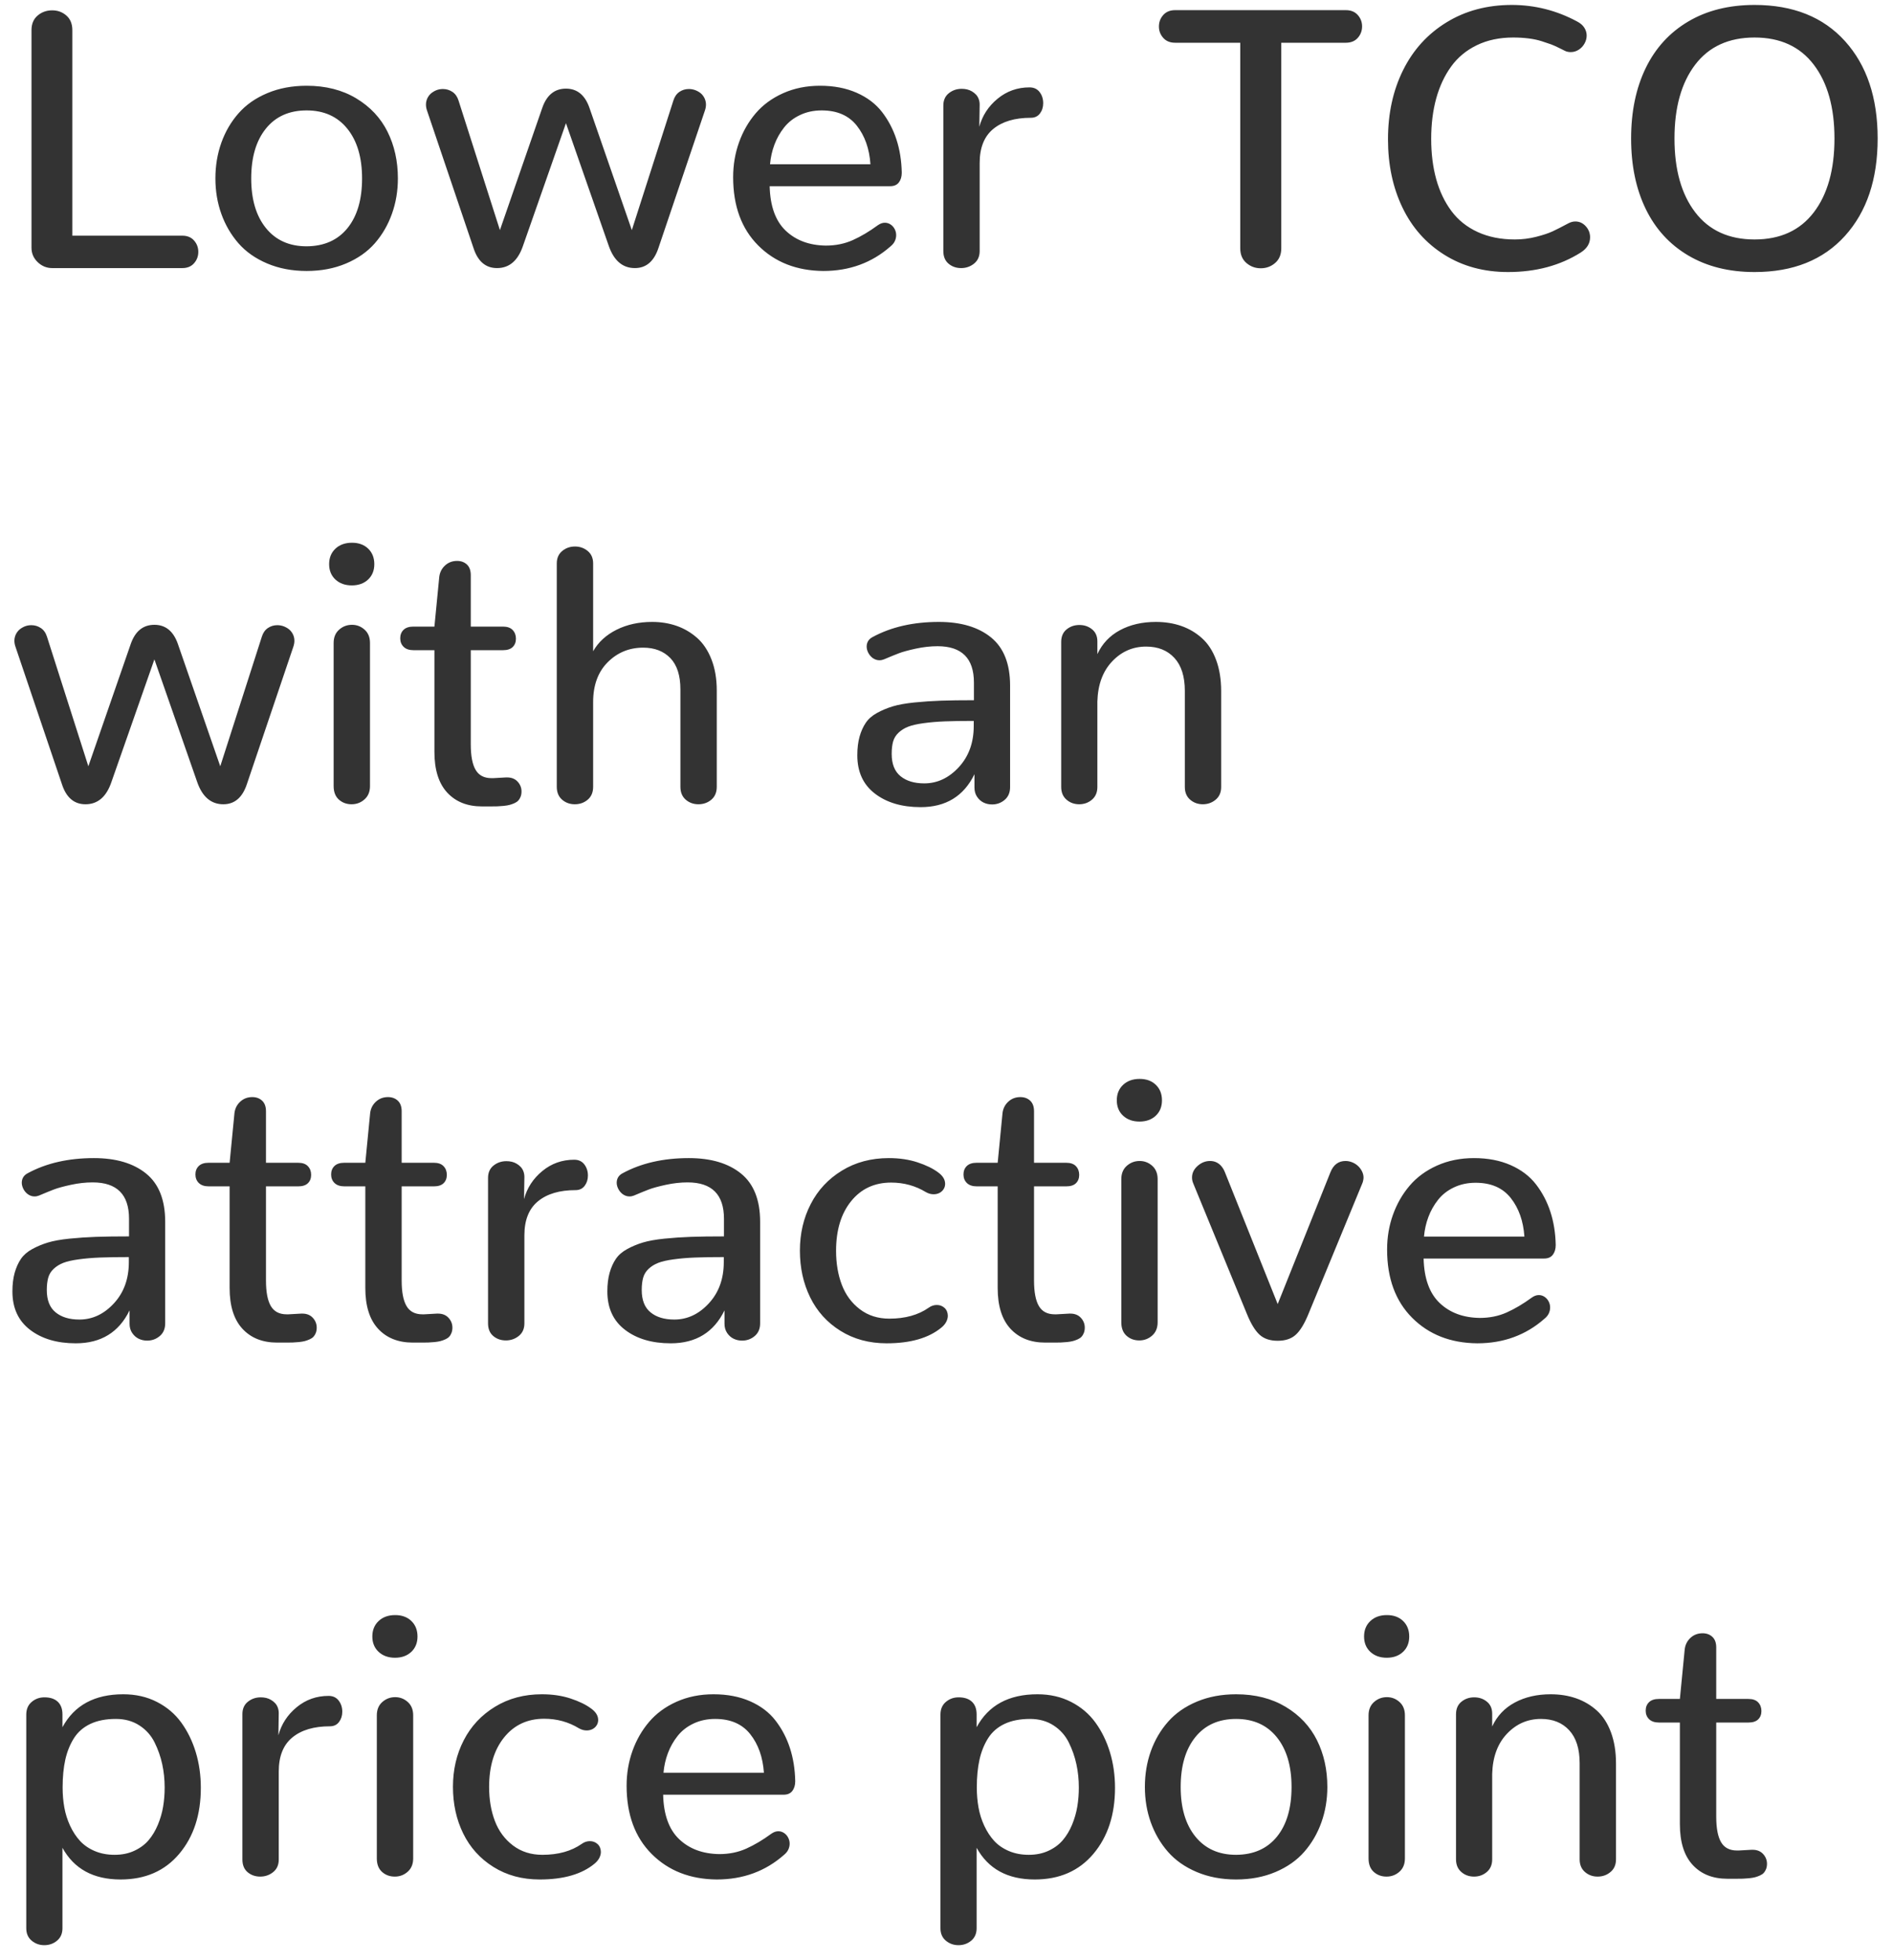 <?xml version="1.0" encoding="UTF-8"?>
<svg width="113px" height="117px" viewBox="0 0 113 117" version="1.1" xmlns="http://www.w3.org/2000/svg" xmlns:xlink="http://www.w3.org/1999/xlink">
    <!-- Generator: Sketch 52.6 (67491) - http://www.bohemiancoding.com/sketch -->
    <title>Lower TCO with an at</title>
    <desc>Created with Sketch.</desc>
    <g id="Page-1" stroke="none" stroke-width="1" fill="none" fill-rule="evenodd">
        <g id="Artboard-Copy-52" transform="translate(-2210, -343)" fill="#333333">
            <g id="Group-63-Copy" transform="translate(0, 343)">
                <path d="M2213.115,16 C2212.786,16 2212.498,15.882 2212.25,15.646 C2212.003,15.409 2211.88,15.123 2211.88,14.786 L2211.88,1.799 C2211.88,1.426 2212.002,1.136 2212.245,0.929 C2212.489,0.721 2212.779,0.617 2213.115,0.617 C2213.445,0.617 2213.728,0.721 2213.964,0.929 C2214.2,1.136 2214.318,1.426 2214.318,1.799 L2214.318,14.066 L2220.882,14.066 C2221.183,14.066 2221.417,14.163 2221.585,14.356 C2221.754,14.55 2221.838,14.775 2221.838,15.033 C2221.838,15.291 2221.754,15.517 2221.585,15.71 C2221.417,15.903 2221.183,16 2220.882,16 L2213.115,16 Z M2228.305,14.7 C2229.35,14.693 2230.163,14.331 2230.743,13.615 C2231.323,12.899 2231.613,11.911 2231.613,10.65 C2231.613,9.397 2231.32,8.407 2230.732,7.68 C2230.145,6.953 2229.336,6.59 2228.305,6.59 C2227.266,6.59 2226.455,6.951 2225.872,7.675 C2225.288,8.398 2224.996,9.39 2224.996,10.65 C2224.996,11.904 2225.29,12.892 2225.877,13.615 C2226.464,14.339 2227.273,14.7 2228.305,14.7 Z M2228.305,16.172 C2227.438,16.172 2226.654,16.023 2225.952,15.726 C2225.25,15.429 2224.677,15.026 2224.233,14.518 C2223.789,14.009 2223.449,13.425 2223.213,12.767 C2222.977,12.108 2222.858,11.402 2222.858,10.65 C2222.858,9.891 2222.977,9.181 2223.213,8.518 C2223.449,7.856 2223.791,7.27 2224.239,6.762 C2224.686,6.253 2225.259,5.852 2225.958,5.559 C2226.656,5.265 2227.438,5.118 2228.305,5.118 C2229.443,5.118 2230.43,5.369 2231.264,5.87 C2232.098,6.371 2232.722,7.036 2233.133,7.863 C2233.545,8.69 2233.751,9.619 2233.751,10.65 C2233.751,11.395 2233.633,12.099 2233.396,12.761 C2233.16,13.424 2232.82,14.009 2232.376,14.518 C2231.932,15.026 2231.359,15.429 2230.657,15.726 C2229.955,16.023 2229.171,16.172 2228.305,16.172 Z M2247.898,16 C2247.168,16 2246.649,15.56 2246.341,14.679 L2243.784,7.353 L2241.217,14.679 C2240.916,15.56 2240.4,16 2239.67,16 C2238.99,16 2238.521,15.599 2238.263,14.797 L2235.491,6.601 C2235.448,6.479 2235.427,6.357 2235.427,6.235 C2235.427,6.157 2235.438,6.08 2235.459,6.004 C2235.48,5.929 2235.509,5.861 2235.545,5.8 C2235.581,5.739 2235.622,5.684 2235.668,5.634 C2235.715,5.584 2235.769,5.539 2235.83,5.5 C2235.89,5.46 2235.953,5.426 2236.018,5.397 C2236.082,5.369 2236.15,5.347 2236.222,5.333 C2236.293,5.319 2236.365,5.312 2236.437,5.312 C2236.644,5.312 2236.834,5.369 2237.006,5.483 C2237.178,5.598 2237.299,5.77 2237.371,5.999 L2239.842,13.733 L2242.366,6.45 C2242.631,5.677 2243.104,5.29 2243.784,5.29 C2244.457,5.29 2244.926,5.677 2245.191,6.45 L2247.716,13.733 L2250.197,5.999 C2250.269,5.77 2250.389,5.598 2250.557,5.483 C2250.725,5.369 2250.913,5.312 2251.121,5.312 C2251.193,5.312 2251.264,5.319 2251.336,5.333 C2251.408,5.347 2251.477,5.369 2251.545,5.397 C2251.613,5.426 2251.678,5.46 2251.739,5.5 C2251.8,5.539 2251.853,5.584 2251.9,5.634 C2251.946,5.684 2251.988,5.739 2252.023,5.8 C2252.059,5.861 2252.088,5.929 2252.109,6.004 C2252.131,6.08 2252.142,6.157 2252.142,6.235 C2252.142,6.357 2252.12,6.479 2252.077,6.601 L2249.306,14.797 C2249.041,15.599 2248.572,16 2247.898,16 Z M2259.146,16.172 C2257.556,16.158 2256.261,15.651 2255.262,14.652 C2254.263,13.653 2253.764,12.294 2253.764,10.575 C2253.764,9.845 2253.88,9.154 2254.113,8.502 C2254.346,7.85 2254.677,7.272 2255.106,6.767 C2255.536,6.262 2256.082,5.861 2256.745,5.564 C2257.407,5.267 2258.143,5.118 2258.952,5.118 C2259.776,5.118 2260.504,5.258 2261.138,5.537 C2261.772,5.816 2262.277,6.2 2262.653,6.687 C2263.029,7.174 2263.315,7.72 2263.512,8.325 C2263.709,8.93 2263.815,9.59 2263.829,10.307 C2263.829,10.543 2263.772,10.736 2263.657,10.887 C2263.543,11.037 2263.371,11.112 2263.142,11.112 L2255.944,11.112 C2255.973,12.301 2256.292,13.186 2256.9,13.766 C2257.509,14.346 2258.308,14.643 2259.296,14.657 C2259.883,14.657 2260.42,14.548 2260.907,14.33 C2261.394,14.111 2261.892,13.816 2262.4,13.443 C2262.472,13.393 2262.542,13.356 2262.61,13.331 C2262.678,13.306 2262.748,13.293 2262.819,13.293 C2262.941,13.293 2263.054,13.327 2263.158,13.395 C2263.262,13.463 2263.344,13.554 2263.405,13.669 C2263.466,13.784 2263.496,13.905 2263.496,14.034 C2263.496,14.156 2263.469,14.274 2263.416,14.389 C2263.362,14.503 2263.278,14.607 2263.163,14.7 C2262.053,15.681 2260.714,16.172 2259.146,16.172 Z M2255.966,9.802 L2261.96,9.802 C2261.896,8.871 2261.623,8.103 2261.144,7.498 C2260.664,6.892 2259.965,6.59 2259.049,6.59 C2258.576,6.59 2258.146,6.681 2257.76,6.864 C2257.373,7.046 2257.056,7.293 2256.809,7.605 C2256.562,7.917 2256.369,8.258 2256.229,8.631 C2256.089,9.003 2256.002,9.394 2255.966,9.802 Z M2267.374,16 C2267.08,16 2266.83,15.912 2266.622,15.737 C2266.414,15.561 2266.311,15.309 2266.311,14.979 L2266.311,6.3 C2266.311,5.985 2266.42,5.739 2266.638,5.564 C2266.857,5.389 2267.113,5.301 2267.406,5.301 C2267.521,5.301 2267.63,5.313 2267.734,5.338 C2267.838,5.363 2267.934,5.403 2268.024,5.457 C2268.113,5.51 2268.192,5.573 2268.26,5.645 C2268.328,5.716 2268.382,5.804 2268.421,5.908 C2268.461,6.012 2268.48,6.124 2268.48,6.246 L2268.459,7.567 C2268.638,6.901 2269.001,6.343 2269.549,5.892 C2270.097,5.44 2270.733,5.215 2271.456,5.215 C2271.714,5.215 2271.914,5.308 2272.058,5.494 C2272.201,5.68 2272.272,5.902 2272.272,6.16 C2272.272,6.396 2272.208,6.601 2272.079,6.772 C2271.95,6.944 2271.768,7.03 2271.531,7.03 C2270.579,7.03 2269.832,7.252 2269.291,7.696 C2268.751,8.14 2268.48,8.817 2268.48,9.727 L2268.48,14.979 C2268.48,15.302 2268.369,15.552 2268.147,15.731 C2267.925,15.91 2267.668,16 2267.374,16 Z M2285.26,16.011 C2284.93,16.011 2284.644,15.905 2284.4,15.694 C2284.157,15.483 2284.035,15.191 2284.035,14.818 L2284.035,2.551 L2280.146,2.551 C2279.846,2.551 2279.609,2.454 2279.438,2.261 C2279.266,2.067 2279.18,1.842 2279.18,1.584 C2279.18,1.319 2279.266,1.09 2279.438,0.896 C2279.609,0.703 2279.846,0.606 2280.146,0.606 L2290.341,0.606 C2290.642,0.606 2290.878,0.703 2291.05,0.896 C2291.222,1.09 2291.308,1.315 2291.308,1.573 C2291.308,1.838 2291.222,2.067 2291.05,2.261 C2290.878,2.454 2290.642,2.551 2290.341,2.551 L2286.484,2.551 L2286.484,14.818 C2286.484,15.191 2286.363,15.483 2286.119,15.694 C2285.876,15.905 2285.589,16.011 2285.26,16.011 Z M2300.02,16.236 C2298.58,16.236 2297.313,15.893 2296.217,15.205 C2295.121,14.518 2294.287,13.576 2293.714,12.38 C2293.141,11.184 2292.854,9.83 2292.854,8.319 C2292.854,6.772 2293.155,5.394 2293.757,4.184 C2294.358,2.973 2295.223,2.023 2296.351,1.332 C2297.479,0.64 2298.777,0.295 2300.245,0.295 C2301.62,0.295 2302.92,0.624 2304.145,1.283 C2304.338,1.383 2304.481,1.507 2304.574,1.654 C2304.667,1.801 2304.714,1.956 2304.714,2.121 C2304.714,2.286 2304.671,2.445 2304.585,2.599 C2304.499,2.753 2304.383,2.877 2304.236,2.97 C2304.089,3.063 2303.933,3.109 2303.769,3.109 C2303.711,3.109 2303.652,3.104 2303.591,3.093 C2303.53,3.083 2303.471,3.063 2303.414,3.034 L2303.081,2.868 C2302.888,2.771 2302.723,2.698 2302.587,2.647 C2302.451,2.597 2302.265,2.535 2302.028,2.459 C2301.792,2.384 2301.531,2.329 2301.244,2.293 C2300.958,2.257 2300.653,2.239 2300.331,2.239 C2299.515,2.239 2298.791,2.391 2298.161,2.696 C2297.531,3 2297.019,3.424 2296.625,3.969 C2296.231,4.513 2295.934,5.149 2295.733,5.875 C2295.533,6.602 2295.433,7.406 2295.433,8.287 C2295.433,9.168 2295.533,9.97 2295.733,10.693 C2295.934,11.417 2296.235,12.049 2296.636,12.589 C2297.037,13.13 2297.56,13.549 2298.204,13.846 C2298.849,14.143 2299.59,14.292 2300.428,14.292 C2300.857,14.292 2301.278,14.24 2301.69,14.136 C2302.102,14.032 2302.431,13.923 2302.678,13.809 C2302.925,13.694 2303.235,13.536 2303.607,13.336 C2303.751,13.257 2303.894,13.218 2304.037,13.218 C2304.281,13.218 2304.488,13.313 2304.66,13.502 C2304.832,13.692 2304.918,13.912 2304.918,14.163 C2304.918,14.528 2304.735,14.829 2304.37,15.065 C2303.138,15.846 2301.688,16.236 2300.02,16.236 Z M2314.736,14.292 C2316.269,14.292 2317.447,13.753 2318.271,12.675 C2319.094,11.597 2319.506,10.128 2319.506,8.266 C2319.506,6.411 2319.094,4.943 2318.271,3.861 C2317.447,2.78 2316.269,2.239 2314.736,2.239 C2313.197,2.239 2312.015,2.78 2311.191,3.861 C2310.368,4.943 2309.956,6.411 2309.956,8.266 C2309.956,10.128 2310.37,11.597 2311.197,12.675 C2312.024,13.753 2313.204,14.292 2314.736,14.292 Z M2314.736,16.236 C2313.211,16.236 2311.891,15.907 2310.778,15.248 C2309.664,14.589 2308.817,13.662 2308.237,12.466 C2307.657,11.27 2307.367,9.87 2307.367,8.266 C2307.367,6.661 2307.657,5.261 2308.237,4.065 C2308.817,2.869 2309.664,1.942 2310.778,1.283 C2311.891,0.624 2313.211,0.295 2314.736,0.295 C2317.035,0.295 2318.834,1.015 2320.134,2.454 C2321.434,3.894 2322.084,5.831 2322.084,8.266 C2322.084,10.701 2321.434,12.638 2320.134,14.077 C2318.834,15.517 2317.035,16.236 2314.736,16.236 Z M2223.331,48 C2222.601,48 2222.081,47.56 2221.773,46.679 L2219.217,39.353 L2216.649,46.679 C2216.349,47.56 2215.833,48 2215.103,48 C2214.422,48 2213.953,47.599 2213.695,46.797 L2210.924,38.601 C2210.881,38.479 2210.859,38.357 2210.859,38.235 C2210.859,38.157 2210.87,38.08 2210.892,38.004 C2210.913,37.929 2210.942,37.861 2210.978,37.8 C2211.013,37.739 2211.055,37.684 2211.101,37.634 C2211.148,37.584 2211.201,37.539 2211.262,37.5 C2211.323,37.46 2211.386,37.426 2211.45,37.397 C2211.515,37.369 2211.583,37.347 2211.654,37.333 C2211.726,37.319 2211.798,37.312 2211.869,37.312 C2212.077,37.312 2212.267,37.369 2212.438,37.483 C2212.61,37.598 2212.732,37.77 2212.804,37.999 L2215.274,45.733 L2217.799,38.45 C2218.064,37.677 2218.536,37.29 2219.217,37.29 C2219.89,37.29 2220.359,37.677 2220.624,38.45 L2223.148,45.733 L2225.63,37.999 C2225.702,37.77 2225.821,37.598 2225.99,37.483 C2226.158,37.369 2226.346,37.312 2226.554,37.312 C2226.625,37.312 2226.697,37.319 2226.769,37.333 C2226.84,37.347 2226.91,37.369 2226.978,37.397 C2227.046,37.426 2227.111,37.46 2227.171,37.5 C2227.232,37.539 2227.286,37.584 2227.333,37.634 C2227.379,37.684 2227.42,37.739 2227.456,37.8 C2227.492,37.861 2227.521,37.929 2227.542,38.004 C2227.563,38.08 2227.574,38.157 2227.574,38.235 C2227.574,38.357 2227.553,38.479 2227.51,38.601 L2224.738,46.797 C2224.473,47.599 2224.004,48 2223.331,48 Z M2230.99,48 C2230.689,48 2230.435,47.907 2230.228,47.721 C2230.02,47.535 2229.916,47.266 2229.916,46.915 L2229.916,38.375 C2229.916,38.038 2230.025,37.773 2230.244,37.58 C2230.462,37.387 2230.718,37.29 2231.012,37.29 C2231.298,37.29 2231.549,37.387 2231.764,37.58 C2231.979,37.773 2232.086,38.038 2232.086,38.375 L2232.086,46.915 C2232.086,47.252 2231.977,47.517 2231.758,47.71 C2231.54,47.903 2231.284,48 2230.99,48 Z M2231.001,34.938 C2230.6,34.938 2230.274,34.821 2230.023,34.588 C2229.773,34.356 2229.647,34.049 2229.647,33.67 C2229.647,33.29 2229.773,32.982 2230.023,32.746 C2230.274,32.51 2230.604,32.392 2231.012,32.392 C2231.413,32.392 2231.735,32.51 2231.979,32.746 C2232.222,32.982 2232.344,33.29 2232.344,33.67 C2232.344,34.049 2232.22,34.356 2231.973,34.588 C2231.726,34.821 2231.402,34.938 2231.001,34.938 Z M2238.768,48.129 C2237.894,48.129 2237.203,47.853 2236.694,47.302 C2236.186,46.75 2235.932,45.941 2235.932,44.874 L2235.932,38.805 L2234.686,38.805 C2234.428,38.805 2234.231,38.738 2234.095,38.606 C2233.959,38.473 2233.891,38.303 2233.891,38.096 C2233.891,37.888 2233.957,37.72 2234.089,37.591 C2234.222,37.462 2234.417,37.397 2234.675,37.397 L2235.932,37.397 L2236.222,34.422 C2236.257,34.15 2236.374,33.924 2236.571,33.745 C2236.768,33.566 2237.006,33.477 2237.285,33.477 C2237.521,33.477 2237.717,33.548 2237.871,33.691 C2238.025,33.835 2238.102,34.046 2238.102,34.325 L2238.102,37.397 L2240.024,37.397 C2240.282,37.397 2240.476,37.465 2240.604,37.602 C2240.733,37.738 2240.798,37.91 2240.798,38.117 C2240.798,38.325 2240.733,38.491 2240.604,38.617 C2240.476,38.742 2240.282,38.805 2240.024,38.805 L2238.102,38.805 L2238.102,44.423 C2238.102,45.11 2238.198,45.619 2238.392,45.948 C2238.585,46.278 2238.9,46.442 2239.337,46.442 L2239.444,46.442 L2240.207,46.399 L2240.271,46.399 C2240.536,46.399 2240.746,46.484 2240.9,46.652 C2241.054,46.82 2241.131,47.015 2241.131,47.237 C2241.131,47.352 2241.113,47.456 2241.077,47.549 C2241.041,47.642 2240.995,47.719 2240.938,47.78 C2240.88,47.841 2240.803,47.893 2240.707,47.936 C2240.61,47.979 2240.515,48.013 2240.422,48.038 C2240.329,48.063 2240.212,48.082 2240.073,48.097 C2239.933,48.111 2239.806,48.12 2239.691,48.124 C2239.577,48.127 2239.441,48.129 2239.283,48.129 L2238.768,48.129 Z M2244.311,48 C2244.017,48 2243.764,47.909 2243.553,47.726 C2243.342,47.543 2243.236,47.287 2243.236,46.958 L2243.236,33.627 C2243.236,33.312 2243.344,33.065 2243.559,32.886 C2243.773,32.707 2244.028,32.617 2244.321,32.617 C2244.615,32.617 2244.869,32.707 2245.084,32.886 C2245.299,33.065 2245.406,33.312 2245.406,33.627 L2245.406,38.869 C2245.714,38.325 2246.18,37.897 2246.803,37.585 C2247.426,37.274 2248.135,37.118 2248.93,37.118 C2249.452,37.118 2249.939,37.197 2250.391,37.354 C2250.842,37.512 2251.248,37.75 2251.61,38.069 C2251.972,38.388 2252.258,38.815 2252.469,39.353 C2252.68,39.89 2252.786,40.509 2252.786,41.211 L2252.786,46.958 C2252.786,47.287 2252.679,47.543 2252.464,47.726 C2252.249,47.909 2251.991,48 2251.69,48 C2251.397,48 2251.144,47.909 2250.933,47.726 C2250.722,47.543 2250.616,47.287 2250.616,46.958 L2250.616,41.146 C2250.616,40.316 2250.416,39.693 2250.015,39.277 C2249.614,38.862 2249.073,38.654 2248.393,38.654 C2247.562,38.654 2246.856,38.944 2246.276,39.524 C2245.696,40.104 2245.406,40.899 2245.406,41.909 L2245.406,46.958 C2245.406,47.287 2245.299,47.543 2245.084,47.726 C2244.869,47.909 2244.611,48 2244.311,48 Z M2264.957,48.172 C2263.84,48.172 2262.93,47.903 2262.229,47.366 C2261.527,46.829 2261.176,46.066 2261.176,45.078 C2261.176,44.656 2261.221,44.285 2261.31,43.966 C2261.4,43.648 2261.523,43.372 2261.681,43.139 C2261.838,42.906 2262.064,42.709 2262.357,42.548 C2262.651,42.387 2262.964,42.257 2263.297,42.156 C2263.63,42.056 2264.06,41.979 2264.586,41.925 C2265.113,41.872 2265.643,41.836 2266.176,41.818 C2266.71,41.8 2267.363,41.791 2268.137,41.791 L2268.137,40.738 C2268.137,39.292 2267.413,38.568 2265.967,38.568 C2265.544,38.568 2265.111,38.617 2264.667,38.713 C2264.223,38.81 2263.888,38.901 2263.663,38.987 C2263.437,39.073 2263.138,39.195 2262.766,39.353 C2262.68,39.388 2262.59,39.406 2262.497,39.406 C2262.425,39.406 2262.357,39.396 2262.293,39.374 C2262.229,39.353 2262.168,39.322 2262.11,39.283 C2262.053,39.243 2262.001,39.197 2261.955,39.143 C2261.908,39.089 2261.869,39.032 2261.836,38.971 C2261.804,38.91 2261.779,38.848 2261.761,38.783 C2261.743,38.719 2261.734,38.654 2261.734,38.59 C2261.734,38.468 2261.763,38.359 2261.82,38.262 C2261.878,38.166 2261.967,38.085 2262.089,38.021 C2263.199,37.419 2264.517,37.118 2266.042,37.118 C2267.36,37.118 2268.398,37.426 2269.157,38.042 C2269.916,38.658 2270.296,39.618 2270.296,40.921 L2270.296,46.979 C2270.296,47.302 2270.188,47.554 2269.974,47.737 C2269.759,47.919 2269.508,48.011 2269.222,48.011 C2269.035,48.011 2268.865,47.973 2268.711,47.898 C2268.557,47.823 2268.429,47.708 2268.325,47.554 C2268.221,47.4 2268.169,47.216 2268.169,47.001 L2268.169,46.206 C2267.532,47.517 2266.461,48.172 2264.957,48.172 Z M2265.172,46.754 C2265.952,46.754 2266.64,46.432 2267.234,45.787 C2267.829,45.143 2268.126,44.323 2268.126,43.327 L2268.126,43.026 C2267.438,43.026 2266.866,43.035 2266.407,43.053 C2265.949,43.071 2265.525,43.107 2265.134,43.161 C2264.744,43.214 2264.438,43.284 2264.216,43.37 C2263.994,43.456 2263.802,43.574 2263.641,43.725 C2263.48,43.875 2263.371,44.052 2263.313,44.256 C2263.256,44.46 2263.228,44.706 2263.228,44.992 C2263.228,45.594 2263.403,46.038 2263.754,46.324 C2264.105,46.611 2264.577,46.754 2265.172,46.754 Z M2274.421,48 C2274.127,48 2273.875,47.909 2273.664,47.726 C2273.452,47.543 2273.347,47.291 2273.347,46.969 L2273.347,38.311 C2273.347,37.988 2273.454,37.739 2273.669,37.564 C2273.884,37.389 2274.138,37.301 2274.432,37.301 C2274.725,37.301 2274.978,37.387 2275.189,37.559 C2275.4,37.73 2275.506,37.97 2275.506,38.278 L2275.506,39.041 C2275.792,38.418 2276.242,37.942 2276.854,37.612 C2277.466,37.283 2278.181,37.118 2278.997,37.118 C2279.549,37.118 2280.055,37.199 2280.517,37.36 C2280.979,37.521 2281.391,37.764 2281.752,38.09 C2282.114,38.416 2282.395,38.849 2282.596,39.39 C2282.796,39.931 2282.896,40.552 2282.896,41.254 L2282.896,46.969 C2282.896,47.291 2282.787,47.543 2282.569,47.726 C2282.35,47.909 2282.094,48 2281.801,48 C2281.507,48 2281.255,47.909 2281.043,47.726 C2280.832,47.543 2280.727,47.291 2280.727,46.969 L2280.727,41.232 C2280.727,40.373 2280.519,39.718 2280.104,39.267 C2279.688,38.815 2279.126,38.59 2278.417,38.59 C2277.622,38.59 2276.945,38.885 2276.387,39.476 C2275.828,40.067 2275.535,40.864 2275.506,41.866 L2275.506,46.969 C2275.506,47.291 2275.398,47.543 2275.184,47.726 C2274.969,47.909 2274.715,48 2274.421,48 Z M2214.522,80.172 C2213.405,80.172 2212.496,79.903 2211.794,79.366 C2211.092,78.829 2210.741,78.066 2210.741,77.078 C2210.741,76.656 2210.786,76.285 2210.875,75.966 C2210.965,75.648 2211.089,75.372 2211.246,75.139 C2211.404,74.906 2211.629,74.709 2211.923,74.548 C2212.216,74.387 2212.53,74.257 2212.863,74.156 C2213.196,74.056 2213.625,73.979 2214.152,73.925 C2214.678,73.872 2215.208,73.836 2215.742,73.818 C2216.275,73.8 2216.929,73.791 2217.702,73.791 L2217.702,72.738 C2217.702,71.292 2216.979,70.568 2215.532,70.568 C2215.11,70.568 2214.676,70.617 2214.232,70.713 C2213.788,70.81 2213.454,70.901 2213.228,70.987 C2213.002,71.073 2212.703,71.195 2212.331,71.353 C2212.245,71.388 2212.156,71.406 2212.062,71.406 C2211.991,71.406 2211.923,71.396 2211.858,71.374 C2211.794,71.353 2211.733,71.322 2211.676,71.283 C2211.618,71.243 2211.567,71.197 2211.52,71.143 C2211.473,71.089 2211.434,71.032 2211.402,70.971 C2211.37,70.91 2211.345,70.848 2211.327,70.783 C2211.309,70.719 2211.3,70.654 2211.3,70.59 C2211.3,70.468 2211.328,70.359 2211.386,70.262 C2211.443,70.166 2211.533,70.085 2211.654,70.021 C2212.764,69.419 2214.082,69.118 2215.607,69.118 C2216.925,69.118 2217.964,69.426 2218.723,70.042 C2219.482,70.658 2219.861,71.618 2219.861,72.921 L2219.861,78.979 C2219.861,79.302 2219.754,79.554 2219.539,79.737 C2219.324,79.919 2219.074,80.011 2218.787,80.011 C2218.601,80.011 2218.431,79.973 2218.277,79.898 C2218.123,79.823 2217.994,79.708 2217.89,79.554 C2217.786,79.4 2217.734,79.216 2217.734,79.001 L2217.734,78.206 C2217.097,79.517 2216.026,80.172 2214.522,80.172 Z M2214.737,78.754 C2215.518,78.754 2216.205,78.432 2216.8,77.787 C2217.394,77.143 2217.691,76.323 2217.691,75.327 L2217.691,75.026 C2217.004,75.026 2216.431,75.035 2215.973,75.053 C2215.514,75.071 2215.09,75.107 2214.7,75.161 C2214.309,75.214 2214.003,75.284 2213.781,75.37 C2213.559,75.456 2213.368,75.574 2213.207,75.725 C2213.045,75.875 2212.936,76.052 2212.879,76.256 C2212.822,76.46 2212.793,76.706 2212.793,76.992 C2212.793,77.594 2212.968,78.038 2213.319,78.324 C2213.67,78.611 2214.143,78.754 2214.737,78.754 Z M2226.543,80.129 C2225.669,80.129 2224.978,79.853 2224.47,79.302 C2223.961,78.75 2223.707,77.941 2223.707,76.874 L2223.707,70.805 L2222.461,70.805 C2222.203,70.805 2222.006,70.738 2221.87,70.606 C2221.734,70.473 2221.666,70.303 2221.666,70.096 C2221.666,69.888 2221.732,69.72 2221.865,69.591 C2221.997,69.462 2222.192,69.397 2222.45,69.397 L2223.707,69.397 L2223.997,66.422 C2224.033,66.15 2224.149,65.924 2224.346,65.745 C2224.543,65.566 2224.781,65.477 2225.061,65.477 C2225.297,65.477 2225.492,65.548 2225.646,65.691 C2225.8,65.835 2225.877,66.046 2225.877,66.325 L2225.877,69.397 L2227.8,69.397 C2228.058,69.397 2228.251,69.465 2228.38,69.602 C2228.509,69.738 2228.573,69.91 2228.573,70.117 C2228.573,70.325 2228.509,70.491 2228.38,70.617 C2228.251,70.742 2228.058,70.805 2227.8,70.805 L2225.877,70.805 L2225.877,76.423 C2225.877,77.11 2225.974,77.619 2226.167,77.948 C2226.36,78.278 2226.675,78.442 2227.112,78.442 L2227.22,78.442 L2227.982,78.399 L2228.047,78.399 C2228.312,78.399 2228.521,78.484 2228.675,78.652 C2228.829,78.82 2228.906,79.015 2228.906,79.237 C2228.906,79.352 2228.888,79.456 2228.853,79.549 C2228.817,79.642 2228.77,79.719 2228.713,79.78 C2228.656,79.841 2228.579,79.893 2228.482,79.936 C2228.385,79.979 2228.29,80.013 2228.197,80.038 C2228.104,80.063 2227.988,80.082 2227.848,80.097 C2227.709,80.111 2227.581,80.12 2227.467,80.124 C2227.352,80.127 2227.216,80.129 2227.059,80.129 L2226.543,80.129 Z M2234.643,80.129 C2233.769,80.129 2233.078,79.853 2232.569,79.302 C2232.061,78.75 2231.807,77.941 2231.807,76.874 L2231.807,70.805 L2230.561,70.805 C2230.303,70.805 2230.106,70.738 2229.97,70.606 C2229.834,70.473 2229.766,70.303 2229.766,70.096 C2229.766,69.888 2229.832,69.72 2229.964,69.591 C2230.097,69.462 2230.292,69.397 2230.55,69.397 L2231.807,69.397 L2232.097,66.422 C2232.132,66.15 2232.249,65.924 2232.446,65.745 C2232.643,65.566 2232.881,65.477 2233.16,65.477 C2233.396,65.477 2233.592,65.548 2233.746,65.691 C2233.9,65.835 2233.977,66.046 2233.977,66.325 L2233.977,69.397 L2235.899,69.397 C2236.157,69.397 2236.351,69.465 2236.479,69.602 C2236.608,69.738 2236.673,69.91 2236.673,70.117 C2236.673,70.325 2236.608,70.491 2236.479,70.617 C2236.351,70.742 2236.157,70.805 2235.899,70.805 L2233.977,70.805 L2233.977,76.423 C2233.977,77.11 2234.073,77.619 2234.267,77.948 C2234.46,78.278 2234.775,78.442 2235.212,78.442 L2235.319,78.442 L2236.082,78.399 L2236.146,78.399 C2236.411,78.399 2236.621,78.484 2236.775,78.652 C2236.929,78.82 2237.006,79.015 2237.006,79.237 C2237.006,79.352 2236.988,79.456 2236.952,79.549 C2236.916,79.642 2236.87,79.719 2236.812,79.78 C2236.755,79.841 2236.678,79.893 2236.582,79.936 C2236.485,79.979 2236.39,80.013 2236.297,80.038 C2236.204,80.063 2236.087,80.082 2235.948,80.097 C2235.808,80.111 2235.681,80.12 2235.566,80.124 C2235.452,80.127 2235.316,80.129 2235.158,80.129 L2234.643,80.129 Z M2240.196,80 C2239.903,80 2239.652,79.912 2239.444,79.737 C2239.237,79.561 2239.133,79.309 2239.133,78.979 L2239.133,70.3 C2239.133,69.985 2239.242,69.739 2239.46,69.564 C2239.679,69.389 2239.935,69.301 2240.229,69.301 C2240.343,69.301 2240.452,69.313 2240.556,69.338 C2240.66,69.363 2240.757,69.403 2240.846,69.457 C2240.936,69.51 2241.014,69.573 2241.083,69.645 C2241.151,69.716 2241.204,69.804 2241.244,69.908 C2241.283,70.012 2241.303,70.124 2241.303,70.246 L2241.281,71.567 C2241.46,70.901 2241.824,70.343 2242.372,69.892 C2242.919,69.44 2243.555,69.215 2244.278,69.215 C2244.536,69.215 2244.737,69.308 2244.88,69.494 C2245.023,69.68 2245.095,69.902 2245.095,70.16 C2245.095,70.396 2245.03,70.601 2244.901,70.772 C2244.772,70.944 2244.59,71.03 2244.354,71.03 C2243.401,71.03 2242.654,71.252 2242.114,71.696 C2241.573,72.14 2241.303,72.817 2241.303,73.727 L2241.303,78.979 C2241.303,79.302 2241.192,79.552 2240.97,79.731 C2240.748,79.91 2240.49,80 2240.196,80 Z M2250.036,80.172 C2248.919,80.172 2248.009,79.903 2247.308,79.366 C2246.606,78.829 2246.255,78.066 2246.255,77.078 C2246.255,76.656 2246.3,76.285 2246.389,75.966 C2246.479,75.648 2246.602,75.372 2246.76,75.139 C2246.917,74.906 2247.143,74.709 2247.437,74.548 C2247.73,74.387 2248.043,74.257 2248.376,74.156 C2248.709,74.056 2249.139,73.979 2249.666,73.925 C2250.192,73.872 2250.722,73.836 2251.255,73.818 C2251.789,73.8 2252.442,73.791 2253.216,73.791 L2253.216,72.738 C2253.216,71.292 2252.493,70.568 2251.046,70.568 C2250.623,70.568 2250.19,70.617 2249.746,70.713 C2249.302,70.81 2248.967,70.901 2248.742,70.987 C2248.516,71.073 2248.217,71.195 2247.845,71.353 C2247.759,71.388 2247.669,71.406 2247.576,71.406 C2247.505,71.406 2247.437,71.396 2247.372,71.374 C2247.308,71.353 2247.247,71.322 2247.189,71.283 C2247.132,71.243 2247.08,71.197 2247.034,71.143 C2246.987,71.089 2246.948,71.032 2246.916,70.971 C2246.883,70.91 2246.858,70.848 2246.84,70.783 C2246.822,70.719 2246.813,70.654 2246.813,70.59 C2246.813,70.468 2246.842,70.359 2246.899,70.262 C2246.957,70.166 2247.046,70.085 2247.168,70.021 C2248.278,69.419 2249.596,69.118 2251.121,69.118 C2252.439,69.118 2253.477,69.426 2254.236,70.042 C2254.995,70.658 2255.375,71.618 2255.375,72.921 L2255.375,78.979 C2255.375,79.302 2255.268,79.554 2255.053,79.737 C2254.838,79.919 2254.587,80.011 2254.301,80.011 C2254.115,80.011 2253.945,79.973 2253.791,79.898 C2253.637,79.823 2253.508,79.708 2253.404,79.554 C2253.3,79.4 2253.248,79.216 2253.248,79.001 L2253.248,78.206 C2252.611,79.517 2251.54,80.172 2250.036,80.172 Z M2250.251,78.754 C2251.032,78.754 2251.719,78.432 2252.313,77.787 C2252.908,77.143 2253.205,76.323 2253.205,75.327 L2253.205,75.026 C2252.518,75.026 2251.945,75.035 2251.486,75.053 C2251.028,75.071 2250.604,75.107 2250.213,75.161 C2249.823,75.214 2249.517,75.284 2249.295,75.37 C2249.073,75.456 2248.881,75.574 2248.72,75.725 C2248.559,75.875 2248.45,76.052 2248.393,76.256 C2248.335,76.46 2248.307,76.706 2248.307,76.992 C2248.307,77.594 2248.482,78.038 2248.833,78.324 C2249.184,78.611 2249.657,78.754 2250.251,78.754 Z M2262.927,80.172 C2261.881,80.172 2260.961,79.923 2260.166,79.425 C2259.371,78.928 2258.77,78.262 2258.361,77.427 C2257.953,76.593 2257.749,75.664 2257.749,74.64 C2257.749,73.623 2257.964,72.697 2258.394,71.863 C2258.823,71.028 2259.444,70.362 2260.257,69.865 C2261.07,69.367 2262.003,69.118 2263.056,69.118 C2263.686,69.118 2264.257,69.202 2264.769,69.371 C2265.281,69.539 2265.695,69.741 2266.01,69.978 C2266.282,70.178 2266.418,70.404 2266.418,70.654 C2266.418,70.769 2266.388,70.875 2266.327,70.971 C2266.266,71.068 2266.183,71.143 2266.08,71.197 C2265.976,71.25 2265.859,71.277 2265.73,71.277 C2265.573,71.277 2265.419,71.234 2265.269,71.148 C2264.646,70.769 2263.954,70.579 2263.195,70.579 C2262.2,70.579 2261.403,70.95 2260.805,71.691 C2260.207,72.432 2259.908,73.419 2259.908,74.65 C2259.908,75.402 2260.023,76.079 2260.252,76.681 C2260.481,77.282 2260.841,77.769 2261.332,78.142 C2261.822,78.514 2262.408,78.7 2263.088,78.7 C2264.033,78.7 2264.817,78.482 2265.44,78.045 C2265.519,77.988 2265.6,77.946 2265.682,77.921 C2265.764,77.896 2265.845,77.884 2265.924,77.884 C2266.017,77.884 2266.103,77.9 2266.182,77.932 C2266.26,77.964 2266.33,78.009 2266.391,78.066 C2266.452,78.124 2266.499,78.194 2266.531,78.276 C2266.563,78.358 2266.579,78.442 2266.579,78.528 C2266.579,78.643 2266.549,78.761 2266.488,78.883 C2266.427,79.005 2266.332,79.119 2266.203,79.227 C2265.444,79.857 2264.352,80.172 2262.927,80.172 Z M2272.391,80.129 C2271.517,80.129 2270.826,79.853 2270.317,79.302 C2269.809,78.75 2269.555,77.941 2269.555,76.874 L2269.555,70.805 L2268.309,70.805 C2268.051,70.805 2267.854,70.738 2267.718,70.606 C2267.582,70.473 2267.514,70.303 2267.514,70.096 C2267.514,69.888 2267.58,69.72 2267.712,69.591 C2267.845,69.462 2268.04,69.397 2268.298,69.397 L2269.555,69.397 L2269.845,66.422 C2269.881,66.15 2269.997,65.924 2270.194,65.745 C2270.391,65.566 2270.629,65.477 2270.908,65.477 C2271.145,65.477 2271.34,65.548 2271.494,65.691 C2271.648,65.835 2271.725,66.046 2271.725,66.325 L2271.725,69.397 L2273.647,69.397 C2273.905,69.397 2274.099,69.465 2274.228,69.602 C2274.356,69.738 2274.421,69.91 2274.421,70.117 C2274.421,70.325 2274.356,70.491 2274.228,70.617 C2274.099,70.742 2273.905,70.805 2273.647,70.805 L2271.725,70.805 L2271.725,76.423 C2271.725,77.11 2271.821,77.619 2272.015,77.948 C2272.208,78.278 2272.523,78.442 2272.96,78.442 L2273.067,78.442 L2273.83,78.399 L2273.895,78.399 C2274.16,78.399 2274.369,78.484 2274.523,78.652 C2274.677,78.82 2274.754,79.015 2274.754,79.237 C2274.754,79.352 2274.736,79.456 2274.7,79.549 C2274.664,79.642 2274.618,79.719 2274.561,79.78 C2274.503,79.841 2274.426,79.893 2274.33,79.936 C2274.233,79.979 2274.138,80.013 2274.045,80.038 C2273.952,80.063 2273.835,80.082 2273.696,80.097 C2273.556,80.111 2273.429,80.12 2273.314,80.124 C2273.2,80.127 2273.064,80.129 2272.906,80.129 L2272.391,80.129 Z M2278.009,80 C2277.708,80 2277.454,79.907 2277.246,79.721 C2277.038,79.535 2276.935,79.266 2276.935,78.915 L2276.935,70.375 C2276.935,70.038 2277.044,69.773 2277.262,69.58 C2277.481,69.387 2277.737,69.29 2278.03,69.29 C2278.317,69.29 2278.567,69.387 2278.782,69.58 C2278.997,69.773 2279.104,70.038 2279.104,70.375 L2279.104,78.915 C2279.104,79.252 2278.995,79.517 2278.777,79.71 C2278.558,79.903 2278.302,80 2278.009,80 Z M2278.02,66.938 C2277.618,66.938 2277.293,66.821 2277.042,66.588 C2276.791,66.356 2276.666,66.049 2276.666,65.67 C2276.666,65.29 2276.791,64.982 2277.042,64.746 C2277.293,64.51 2277.622,64.392 2278.03,64.392 C2278.431,64.392 2278.754,64.51 2278.997,64.746 C2279.241,64.982 2279.362,65.29 2279.362,65.67 C2279.362,66.049 2279.239,66.356 2278.992,66.588 C2278.745,66.821 2278.421,66.938 2278.02,66.938 Z M2286.27,80.021 C2285.811,80.021 2285.45,79.9 2285.185,79.656 C2284.92,79.413 2284.669,79.001 2284.433,78.421 L2281.231,70.633 C2281.181,70.518 2281.156,70.4 2281.156,70.278 C2281.156,70.013 2281.267,69.782 2281.489,69.585 C2281.711,69.389 2281.958,69.29 2282.23,69.29 C2282.302,69.29 2282.372,69.297 2282.44,69.312 C2282.508,69.326 2282.576,69.351 2282.644,69.387 C2282.712,69.423 2282.775,69.467 2282.832,69.521 C2282.889,69.575 2282.943,69.639 2282.993,69.714 C2283.043,69.79 2283.086,69.874 2283.122,69.967 L2286.27,77.83 L2289.417,69.967 C2289.596,69.516 2289.897,69.29 2290.319,69.29 C2290.448,69.29 2290.577,69.315 2290.706,69.365 C2290.835,69.415 2290.95,69.485 2291.05,69.575 C2291.15,69.664 2291.232,69.772 2291.297,69.897 C2291.361,70.022 2291.394,70.149 2291.394,70.278 C2291.394,70.307 2291.392,70.336 2291.388,70.364 C2291.385,70.393 2291.379,70.423 2291.372,70.456 C2291.365,70.488 2291.358,70.518 2291.351,70.547 C2291.343,70.576 2291.333,70.604 2291.318,70.633 L2288.106,78.421 C2287.87,79.001 2287.619,79.413 2287.354,79.656 C2287.09,79.9 2286.728,80.021 2286.27,80.021 Z M2298.183,80.172 C2296.593,80.158 2295.298,79.651 2294.299,78.652 C2293.3,77.653 2292.801,76.294 2292.801,74.575 C2292.801,73.845 2292.917,73.154 2293.15,72.502 C2293.383,71.85 2293.714,71.272 2294.144,70.767 C2294.573,70.262 2295.119,69.861 2295.782,69.564 C2296.444,69.267 2297.18,69.118 2297.989,69.118 C2298.813,69.118 2299.541,69.258 2300.175,69.537 C2300.809,69.816 2301.314,70.2 2301.69,70.687 C2302.066,71.174 2302.352,71.72 2302.549,72.325 C2302.746,72.93 2302.852,73.59 2302.866,74.307 C2302.866,74.543 2302.809,74.736 2302.694,74.887 C2302.58,75.037 2302.408,75.112 2302.179,75.112 L2294.981,75.112 C2295.01,76.301 2295.329,77.186 2295.938,77.766 C2296.546,78.346 2297.345,78.643 2298.333,78.657 C2298.92,78.657 2299.457,78.548 2299.944,78.33 C2300.431,78.111 2300.929,77.816 2301.438,77.443 C2301.509,77.393 2301.579,77.356 2301.647,77.331 C2301.715,77.306 2301.785,77.293 2301.856,77.293 C2301.978,77.293 2302.091,77.327 2302.195,77.395 C2302.299,77.463 2302.381,77.554 2302.442,77.669 C2302.503,77.784 2302.533,77.905 2302.533,78.034 C2302.533,78.156 2302.506,78.274 2302.453,78.389 C2302.399,78.503 2302.315,78.607 2302.2,78.7 C2301.09,79.681 2299.751,80.172 2298.183,80.172 Z M2295.003,73.802 L2300.997,73.802 C2300.933,72.871 2300.66,72.103 2300.181,71.498 C2299.701,70.892 2299.003,70.59 2298.086,70.59 C2297.613,70.59 2297.184,70.681 2296.797,70.864 C2296.41,71.046 2296.093,71.293 2295.846,71.605 C2295.599,71.917 2295.406,72.258 2295.266,72.631 C2295.126,73.003 2295.039,73.394 2295.003,73.802 Z M2212.643,116.093 C2212.356,116.093 2212.105,116.003 2211.891,115.824 C2211.676,115.645 2211.568,115.398 2211.568,115.083 L2211.568,102.332 C2211.568,102.01 2211.676,101.757 2211.891,101.575 C2212.105,101.392 2212.36,101.301 2212.653,101.301 C2212.997,101.301 2213.262,101.389 2213.448,101.564 C2213.634,101.739 2213.728,101.992 2213.728,102.321 L2213.728,103.084 C2214.437,101.773 2215.647,101.118 2217.358,101.118 C2218.103,101.118 2218.773,101.27 2219.367,101.575 C2219.962,101.879 2220.447,102.291 2220.823,102.81 C2221.199,103.329 2221.487,103.92 2221.688,104.583 C2221.888,105.245 2221.988,105.952 2221.988,106.704 C2221.988,108.308 2221.559,109.621 2220.699,110.641 C2219.84,111.662 2218.673,112.172 2217.197,112.172 C2215.579,112.172 2214.422,111.542 2213.728,110.281 L2213.728,115.083 C2213.728,115.398 2213.62,115.645 2213.405,115.824 C2213.19,116.003 2212.936,116.093 2212.643,116.093 Z M2216.843,110.7 C2217.28,110.7 2217.672,110.62 2218.019,110.458 C2218.366,110.297 2218.651,110.086 2218.873,109.825 C2219.095,109.563 2219.279,109.255 2219.426,108.901 C2219.573,108.546 2219.677,108.187 2219.738,107.821 C2219.799,107.456 2219.829,107.076 2219.829,106.683 C2219.829,106.203 2219.781,105.739 2219.684,105.292 C2219.587,104.844 2219.435,104.411 2219.228,103.992 C2219.02,103.573 2218.717,103.234 2218.32,102.977 C2217.922,102.719 2217.455,102.59 2216.918,102.59 C2216.324,102.59 2215.817,102.688 2215.398,102.885 C2214.979,103.082 2214.651,103.367 2214.415,103.739 C2214.179,104.112 2214.007,104.538 2213.899,105.018 C2213.792,105.497 2213.738,106.052 2213.738,106.683 C2213.738,107.098 2213.772,107.495 2213.84,107.875 C2213.908,108.255 2214.023,108.618 2214.184,108.965 C2214.345,109.313 2214.542,109.613 2214.775,109.868 C2215.008,110.122 2215.301,110.324 2215.656,110.475 C2216.01,110.625 2216.406,110.7 2216.843,110.7 Z M2225.533,112 C2225.24,112 2224.989,111.912 2224.781,111.737 C2224.574,111.561 2224.47,111.309 2224.47,110.979 L2224.47,102.3 C2224.47,101.985 2224.579,101.739 2224.797,101.564 C2225.016,101.389 2225.272,101.301 2225.565,101.301 C2225.68,101.301 2225.789,101.313 2225.893,101.338 C2225.997,101.363 2226.094,101.403 2226.183,101.457 C2226.273,101.51 2226.351,101.573 2226.419,101.645 C2226.487,101.716 2226.541,101.804 2226.581,101.908 C2226.62,102.012 2226.64,102.124 2226.64,102.246 L2226.618,103.567 C2226.797,102.901 2227.161,102.343 2227.709,101.892 C2228.256,101.44 2228.892,101.215 2229.615,101.215 C2229.873,101.215 2230.074,101.308 2230.217,101.494 C2230.36,101.68 2230.432,101.902 2230.432,102.16 C2230.432,102.396 2230.367,102.601 2230.238,102.772 C2230.109,102.944 2229.927,103.03 2229.69,103.03 C2228.738,103.03 2227.991,103.252 2227.451,103.696 C2226.91,104.14 2226.64,104.817 2226.64,105.727 L2226.64,110.979 C2226.64,111.302 2226.529,111.552 2226.307,111.731 C2226.085,111.91 2225.827,112 2225.533,112 Z M2233.568,112 C2233.268,112 2233.013,111.907 2232.806,111.721 C2232.598,111.535 2232.494,111.266 2232.494,110.915 L2232.494,102.375 C2232.494,102.038 2232.603,101.773 2232.822,101.58 C2233.04,101.387 2233.296,101.29 2233.59,101.29 C2233.876,101.29 2234.127,101.387 2234.342,101.58 C2234.557,101.773 2234.664,102.038 2234.664,102.375 L2234.664,110.915 C2234.664,111.252 2234.555,111.517 2234.336,111.71 C2234.118,111.903 2233.862,112 2233.568,112 Z M2233.579,98.938 C2233.178,98.938 2232.852,98.821 2232.602,98.588 C2232.351,98.356 2232.226,98.049 2232.226,97.67 C2232.226,97.29 2232.351,96.982 2232.602,96.746 C2232.852,96.51 2233.182,96.392 2233.59,96.392 C2233.991,96.392 2234.313,96.51 2234.557,96.746 C2234.8,96.982 2234.922,97.29 2234.922,97.67 C2234.922,98.049 2234.798,98.356 2234.551,98.588 C2234.304,98.821 2233.98,98.938 2233.579,98.938 Z M2242.216,112.172 C2241.17,112.172 2240.25,111.923 2239.455,111.425 C2238.66,110.928 2238.059,110.262 2237.65,109.427 C2237.242,108.593 2237.038,107.664 2237.038,106.64 C2237.038,105.623 2237.253,104.697 2237.683,103.863 C2238.112,103.028 2238.734,102.362 2239.546,101.865 C2240.359,101.367 2241.292,101.118 2242.345,101.118 C2242.975,101.118 2243.546,101.202 2244.058,101.371 C2244.57,101.539 2244.984,101.741 2245.299,101.978 C2245.571,102.178 2245.707,102.404 2245.707,102.654 C2245.707,102.769 2245.677,102.875 2245.616,102.971 C2245.555,103.068 2245.472,103.143 2245.369,103.197 C2245.265,103.25 2245.148,103.277 2245.02,103.277 C2244.862,103.277 2244.708,103.234 2244.558,103.148 C2243.935,102.769 2243.243,102.579 2242.484,102.579 C2241.489,102.579 2240.692,102.95 2240.094,103.691 C2239.496,104.432 2239.197,105.419 2239.197,106.65 C2239.197,107.402 2239.312,108.079 2239.541,108.681 C2239.77,109.282 2240.13,109.769 2240.621,110.142 C2241.111,110.514 2241.697,110.7 2242.377,110.7 C2243.322,110.7 2244.106,110.482 2244.729,110.045 C2244.808,109.988 2244.889,109.946 2244.971,109.921 C2245.054,109.896 2245.134,109.884 2245.213,109.884 C2245.306,109.884 2245.392,109.9 2245.471,109.932 C2245.549,109.964 2245.619,110.009 2245.68,110.066 C2245.741,110.124 2245.788,110.194 2245.82,110.276 C2245.852,110.358 2245.868,110.442 2245.868,110.528 C2245.868,110.643 2245.838,110.761 2245.777,110.883 C2245.716,111.005 2245.621,111.119 2245.492,111.227 C2244.733,111.857 2243.641,112.172 2242.216,112.172 Z M2252.786,112.172 C2251.196,112.158 2249.902,111.651 2248.903,110.652 C2247.904,109.653 2247.404,108.294 2247.404,106.575 C2247.404,105.845 2247.521,105.154 2247.753,104.502 C2247.986,103.85 2248.317,103.272 2248.747,102.767 C2249.177,102.262 2249.723,101.861 2250.385,101.564 C2251.048,101.267 2251.784,101.118 2252.593,101.118 C2253.416,101.118 2254.145,101.258 2254.779,101.537 C2255.413,101.816 2255.917,102.2 2256.293,102.687 C2256.669,103.174 2256.956,103.72 2257.153,104.325 C2257.35,104.93 2257.455,105.59 2257.47,106.307 C2257.47,106.543 2257.412,106.736 2257.298,106.887 C2257.183,107.037 2257.011,107.112 2256.782,107.112 L2249.585,107.112 C2249.614,108.301 2249.932,109.186 2250.541,109.766 C2251.15,110.346 2251.948,110.643 2252.937,110.657 C2253.524,110.657 2254.061,110.548 2254.548,110.33 C2255.035,110.111 2255.533,109.816 2256.041,109.443 C2256.113,109.393 2256.182,109.356 2256.25,109.331 C2256.319,109.306 2256.388,109.293 2256.46,109.293 C2256.582,109.293 2256.695,109.327 2256.798,109.395 C2256.902,109.463 2256.985,109.554 2257.045,109.669 C2257.106,109.784 2257.137,109.905 2257.137,110.034 C2257.137,110.156 2257.11,110.274 2257.056,110.389 C2257.002,110.503 2256.918,110.607 2256.804,110.7 C2255.694,111.681 2254.354,112.172 2252.786,112.172 Z M2249.606,105.802 L2255.601,105.802 C2255.536,104.871 2255.264,104.103 2254.784,103.498 C2254.304,102.892 2253.606,102.59 2252.689,102.59 C2252.217,102.59 2251.787,102.681 2251.4,102.864 C2251.014,103.046 2250.697,103.293 2250.45,103.605 C2250.203,103.917 2250.009,104.258 2249.87,104.631 C2249.73,105.003 2249.642,105.394 2249.606,105.802 Z M2267.213,116.093 C2266.926,116.093 2266.676,116.003 2266.461,115.824 C2266.246,115.645 2266.139,115.398 2266.139,115.083 L2266.139,102.332 C2266.139,102.01 2266.246,101.757 2266.461,101.575 C2266.676,101.392 2266.93,101.301 2267.224,101.301 C2267.567,101.301 2267.832,101.389 2268.019,101.564 C2268.205,101.739 2268.298,101.992 2268.298,102.321 L2268.298,103.084 C2269.007,101.773 2270.217,101.118 2271.929,101.118 C2272.674,101.118 2273.343,101.27 2273.938,101.575 C2274.532,101.879 2275.017,102.291 2275.393,102.81 C2275.769,103.329 2276.057,103.92 2276.258,104.583 C2276.458,105.245 2276.559,105.952 2276.559,106.704 C2276.559,108.308 2276.129,109.621 2275.27,110.641 C2274.41,111.662 2273.243,112.172 2271.768,112.172 C2270.149,112.172 2268.993,111.542 2268.298,110.281 L2268.298,115.083 C2268.298,115.398 2268.19,115.645 2267.976,115.824 C2267.761,116.003 2267.507,116.093 2267.213,116.093 Z M2271.413,110.7 C2271.85,110.7 2272.242,110.62 2272.589,110.458 C2272.937,110.297 2273.221,110.086 2273.443,109.825 C2273.665,109.563 2273.85,109.255 2273.997,108.901 C2274.143,108.546 2274.247,108.187 2274.308,107.821 C2274.369,107.456 2274.399,107.076 2274.399,106.683 C2274.399,106.203 2274.351,105.739 2274.254,105.292 C2274.158,104.844 2274.006,104.411 2273.798,103.992 C2273.59,103.573 2273.288,103.234 2272.89,102.977 C2272.493,102.719 2272.025,102.59 2271.488,102.59 C2270.894,102.59 2270.387,102.688 2269.968,102.885 C2269.549,103.082 2269.222,103.367 2268.985,103.739 C2268.749,104.112 2268.577,104.538 2268.47,105.018 C2268.362,105.497 2268.309,106.052 2268.309,106.683 C2268.309,107.098 2268.343,107.495 2268.411,107.875 C2268.479,108.255 2268.593,108.618 2268.754,108.965 C2268.916,109.313 2269.112,109.613 2269.345,109.868 C2269.578,110.122 2269.872,110.324 2270.226,110.475 C2270.581,110.625 2270.976,110.7 2271.413,110.7 Z M2283.788,110.7 C2284.834,110.693 2285.646,110.331 2286.227,109.615 C2286.807,108.899 2287.097,107.911 2287.097,106.65 C2287.097,105.397 2286.803,104.407 2286.216,103.68 C2285.629,102.953 2284.819,102.59 2283.788,102.59 C2282.75,102.59 2281.939,102.951 2281.355,103.675 C2280.771,104.398 2280.479,105.39 2280.479,106.65 C2280.479,107.904 2280.773,108.892 2281.36,109.615 C2281.948,110.339 2282.757,110.7 2283.788,110.7 Z M2283.788,112.172 C2282.922,112.172 2282.137,112.023 2281.436,111.726 C2280.734,111.429 2280.161,111.026 2279.717,110.518 C2279.273,110.009 2278.933,109.425 2278.696,108.767 C2278.46,108.108 2278.342,107.402 2278.342,106.65 C2278.342,105.891 2278.46,105.181 2278.696,104.518 C2278.933,103.856 2279.275,103.27 2279.722,102.762 C2280.17,102.253 2280.743,101.852 2281.441,101.559 C2282.139,101.265 2282.922,101.118 2283.788,101.118 C2284.927,101.118 2285.913,101.369 2286.748,101.87 C2287.582,102.371 2288.205,103.036 2288.617,103.863 C2289.028,104.69 2289.234,105.619 2289.234,106.65 C2289.234,107.395 2289.116,108.099 2288.88,108.761 C2288.644,109.424 2288.303,110.009 2287.859,110.518 C2287.415,111.026 2286.842,111.429 2286.141,111.726 C2285.439,112.023 2284.655,112.172 2283.788,112.172 Z M2292.769,112 C2292.468,112 2292.214,111.907 2292.006,111.721 C2291.798,111.535 2291.694,111.266 2291.694,110.915 L2291.694,102.375 C2291.694,102.038 2291.804,101.773 2292.022,101.58 C2292.24,101.387 2292.496,101.29 2292.79,101.29 C2293.077,101.29 2293.327,101.387 2293.542,101.58 C2293.757,101.773 2293.864,102.038 2293.864,102.375 L2293.864,110.915 C2293.864,111.252 2293.755,111.517 2293.537,111.71 C2293.318,111.903 2293.062,112 2292.769,112 Z M2292.779,98.938 C2292.378,98.938 2292.052,98.821 2291.802,98.588 C2291.551,98.356 2291.426,98.049 2291.426,97.67 C2291.426,97.29 2291.551,96.982 2291.802,96.746 C2292.052,96.51 2292.382,96.392 2292.79,96.392 C2293.191,96.392 2293.513,96.51 2293.757,96.746 C2294,96.982 2294.122,97.29 2294.122,97.67 C2294.122,98.049 2293.999,98.356 2293.751,98.588 C2293.504,98.821 2293.18,98.938 2292.779,98.938 Z M2297.989,112 C2297.696,112 2297.443,111.909 2297.232,111.726 C2297.021,111.543 2296.915,111.291 2296.915,110.969 L2296.915,102.311 C2296.915,101.988 2297.022,101.739 2297.237,101.564 C2297.452,101.389 2297.706,101.301 2298,101.301 C2298.294,101.301 2298.546,101.387 2298.757,101.559 C2298.969,101.73 2299.074,101.97 2299.074,102.278 L2299.074,103.041 C2299.361,102.418 2299.81,101.942 2300.422,101.612 C2301.035,101.283 2301.749,101.118 2302.565,101.118 C2303.117,101.118 2303.624,101.199 2304.085,101.36 C2304.547,101.521 2304.959,101.764 2305.321,102.09 C2305.682,102.416 2305.964,102.849 2306.164,103.39 C2306.365,103.931 2306.465,104.552 2306.465,105.254 L2306.465,110.969 C2306.465,111.291 2306.356,111.543 2306.137,111.726 C2305.919,111.909 2305.663,112 2305.369,112 C2305.076,112 2304.823,111.909 2304.612,111.726 C2304.401,111.543 2304.295,111.291 2304.295,110.969 L2304.295,105.232 C2304.295,104.373 2304.087,103.718 2303.672,103.267 C2303.257,102.815 2302.694,102.59 2301.985,102.59 C2301.19,102.59 2300.514,102.885 2299.955,103.476 C2299.396,104.067 2299.103,104.864 2299.074,105.866 L2299.074,110.969 C2299.074,111.291 2298.967,111.543 2298.752,111.726 C2298.537,111.909 2298.283,112 2297.989,112 Z M2313.114,112.129 C2312.241,112.129 2311.549,111.853 2311.041,111.302 C2310.533,110.75 2310.278,109.941 2310.278,108.874 L2310.278,102.805 L2309.032,102.805 C2308.774,102.805 2308.577,102.738 2308.441,102.606 C2308.305,102.473 2308.237,102.303 2308.237,102.096 C2308.237,101.888 2308.304,101.72 2308.436,101.591 C2308.569,101.462 2308.764,101.397 2309.021,101.397 L2310.278,101.397 L2310.568,98.422 C2310.604,98.15 2310.721,97.924 2310.917,97.745 C2311.114,97.566 2311.353,97.477 2311.632,97.477 C2311.868,97.477 2312.063,97.548 2312.217,97.691 C2312.371,97.835 2312.448,98.046 2312.448,98.325 L2312.448,101.397 L2314.371,101.397 C2314.629,101.397 2314.822,101.465 2314.951,101.602 C2315.08,101.738 2315.145,101.91 2315.145,102.117 C2315.145,102.325 2315.08,102.491 2314.951,102.617 C2314.822,102.742 2314.629,102.805 2314.371,102.805 L2312.448,102.805 L2312.448,108.423 C2312.448,109.11 2312.545,109.619 2312.738,109.948 C2312.932,110.278 2313.247,110.442 2313.684,110.442 C2313.719,110.442 2313.755,110.442 2313.791,110.442 L2314.554,110.399 C2314.575,110.399 2314.597,110.399 2314.618,110.399 C2314.883,110.399 2315.093,110.484 2315.247,110.652 C2315.401,110.82 2315.478,111.015 2315.478,111.237 C2315.478,111.352 2315.46,111.456 2315.424,111.549 C2315.388,111.642 2315.341,111.719 2315.284,111.78 C2315.227,111.841 2315.15,111.893 2315.053,111.936 C2314.957,111.979 2314.862,112.013 2314.769,112.038 C2314.675,112.063 2314.559,112.082 2314.419,112.097 C2314.28,112.111 2314.153,112.12 2314.038,112.124 C2313.923,112.127 2313.787,112.129 2313.63,112.129 C2313.601,112.129 2313.569,112.129 2313.533,112.129 C2313.497,112.129 2313.462,112.129 2313.426,112.129 C2313.39,112.129 2313.356,112.129 2313.324,112.129 C2313.291,112.129 2313.256,112.129 2313.216,112.129 C2313.177,112.129 2313.143,112.129 2313.114,112.129 Z" id="Lower-TCO-with-an-at"></path>
            </g>
        </g>
    </g>
</svg>